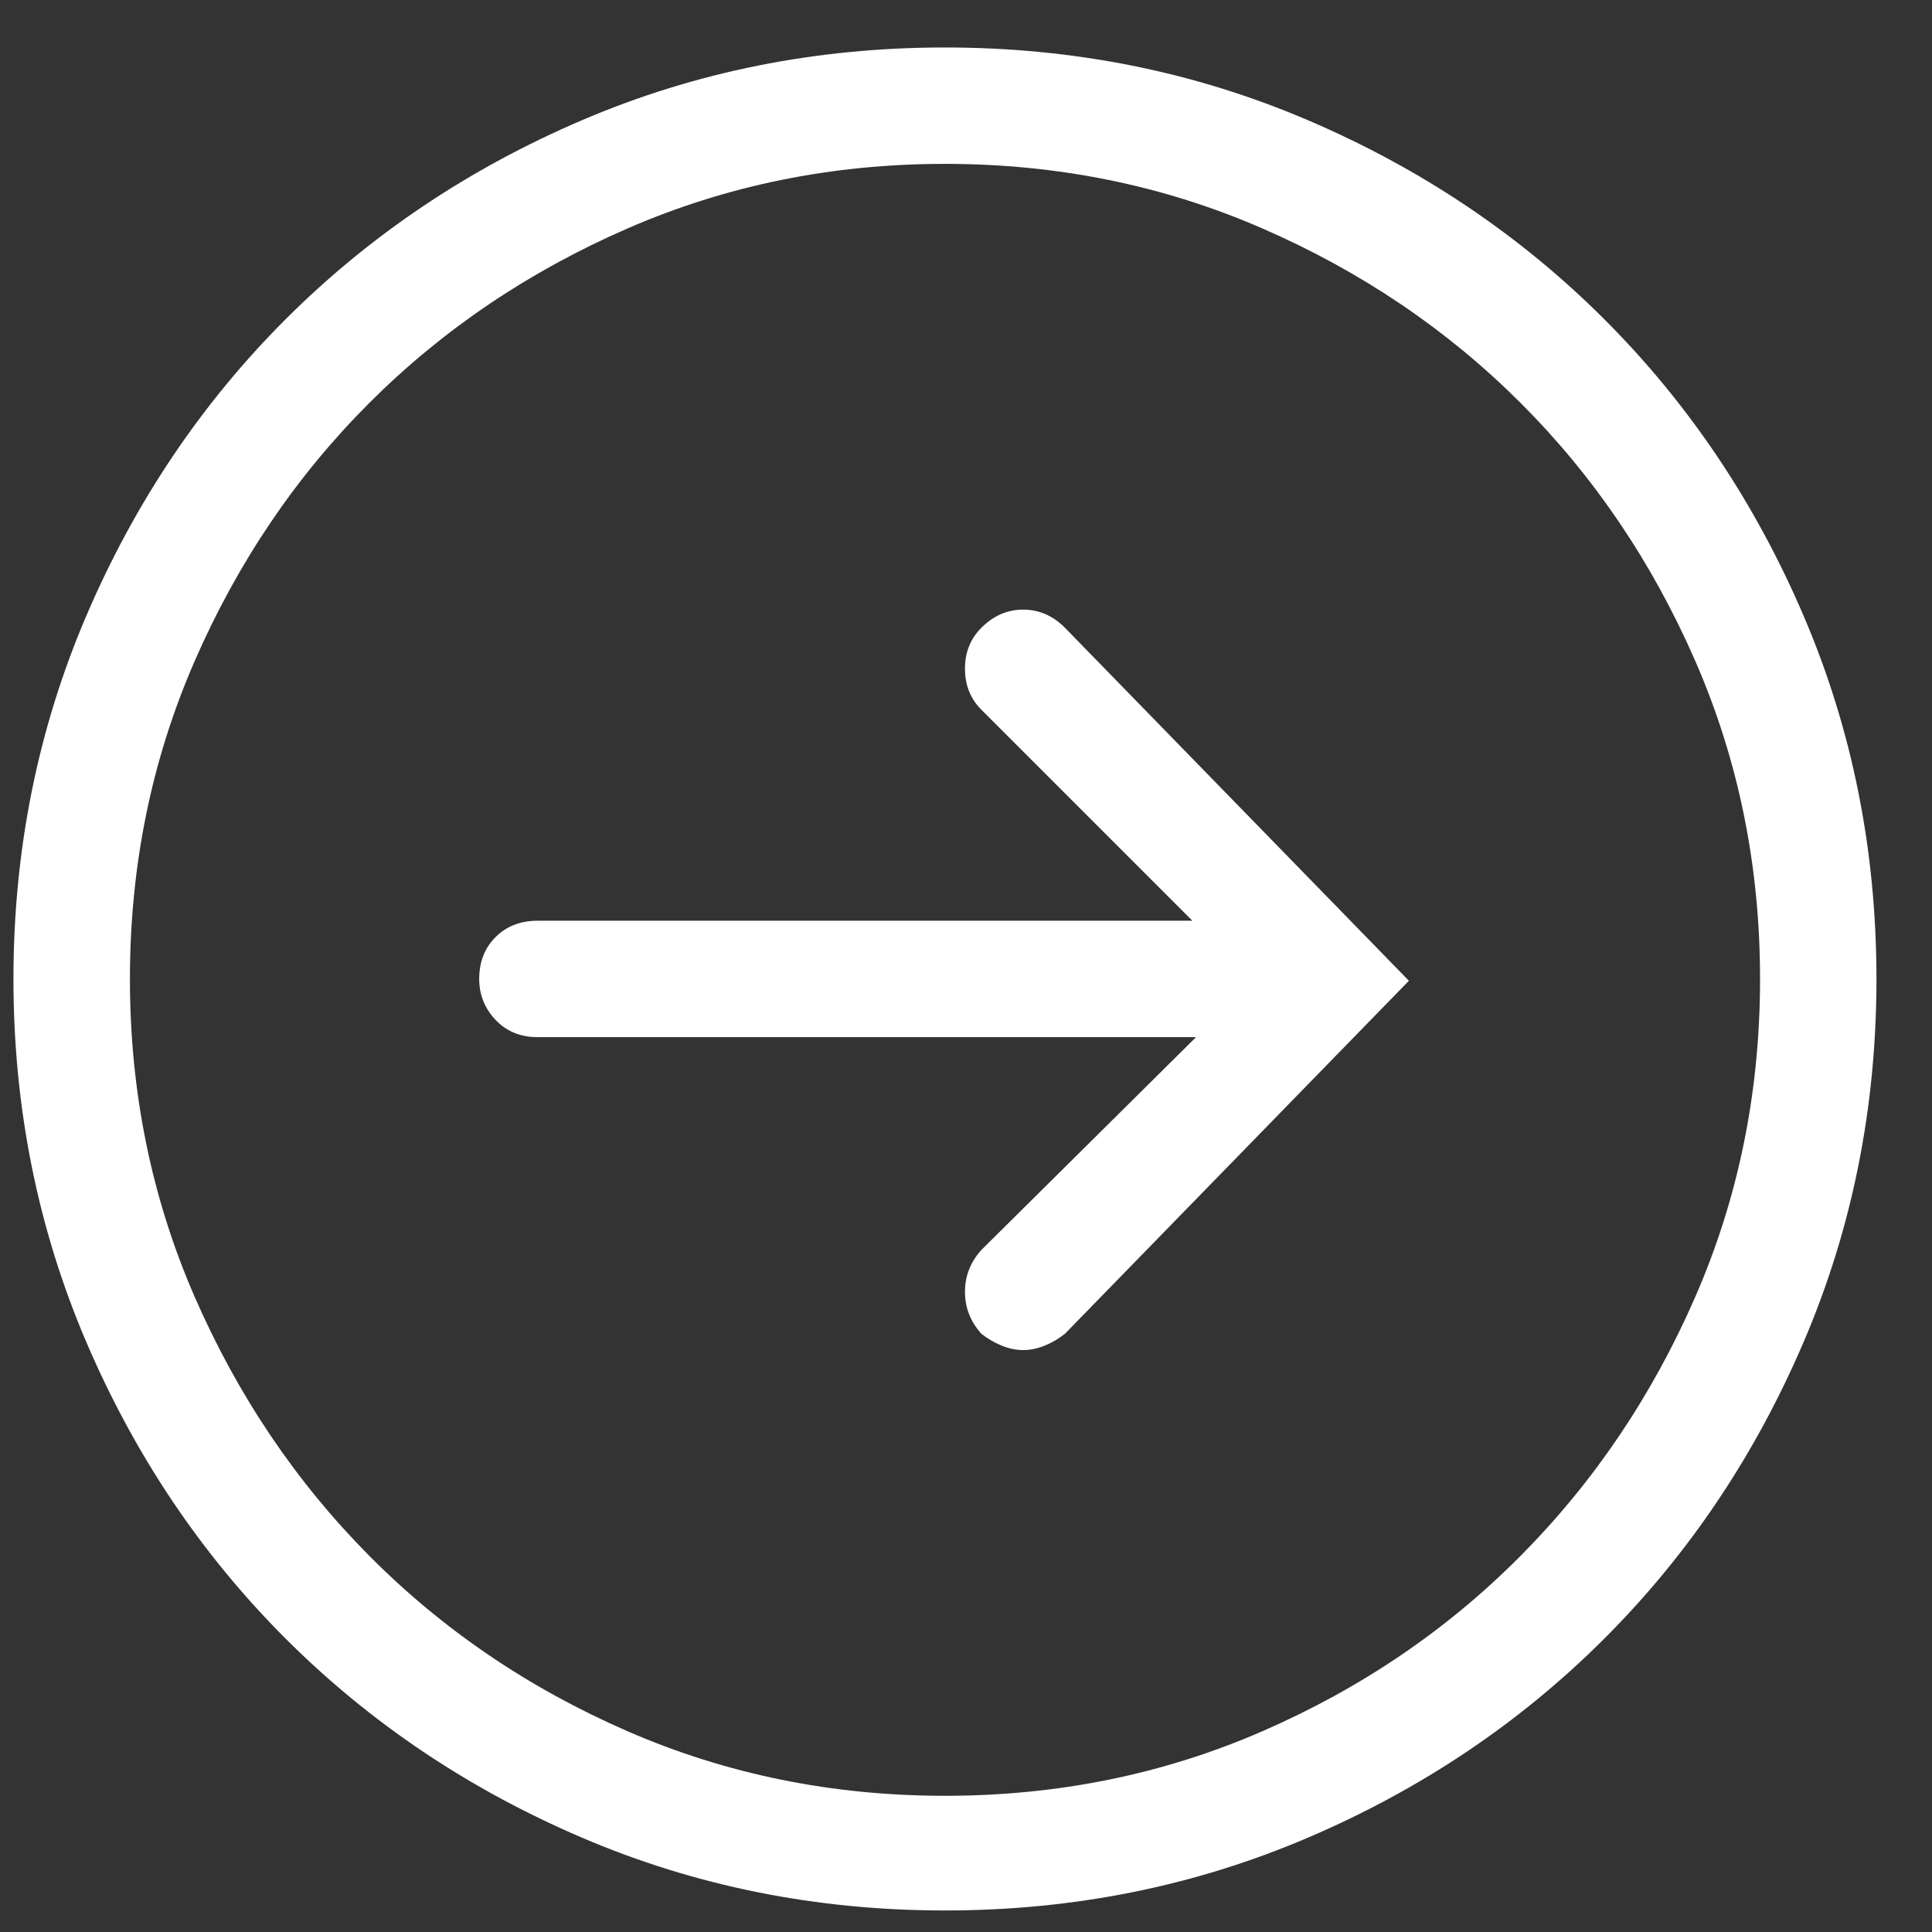 <?xml version="1.0" encoding="UTF-8"?>
<svg width="28px" height="28px" viewBox="0 0 28 28" version="1.1" xmlns="http://www.w3.org/2000/svg" xmlns:xlink="http://www.w3.org/1999/xlink">
    <rect x="0" y="0" width="28" height="28" fill="#333333" stroke="none"/>
    <!-- Generator: Sketch 49.1 (51147) - http://www.bohemiancoding.com/sketch -->
    <title>arrow-right-circle - simple-line-icons</title>
    <desc>Created with Sketch.</desc>
    <defs></defs>
    <g id="Wires" stroke="none" stroke-width="1" fill="none" fill-rule="evenodd">
        <g id="menu" transform="translate(-436, -725)" fill="#FFFFFF">
            <path d="M449.695,725.688 C451.558,725.688 453.312,726.039 454.955,726.742 C456.599,727.445 458.032,728.408 459.253,729.629 C460.475,730.851 461.437,732.284 462.14,733.927 C462.844,735.571 463.195,737.324 463.195,739.188 C463.195,741.051 462.844,742.804 462.14,744.448 C461.437,746.091 460.475,747.524 459.253,748.746 C458.032,749.967 456.599,750.93 454.955,751.633 C453.312,752.336 451.558,752.688 449.695,752.688 C447.832,752.688 446.078,752.336 444.435,751.633 C442.791,750.93 441.359,749.967 440.137,748.746 C438.915,747.524 437.953,746.091 437.25,744.448 C436.547,742.804 436.195,741.051 436.195,739.188 C436.195,737.324 436.547,735.571 437.25,733.927 C437.953,732.284 438.915,730.851 440.137,729.629 C441.359,728.408 442.791,727.445 444.435,726.742 C446.078,726.039 447.832,725.688 449.695,725.688 Z M449.695,751.026 C451.33,751.026 452.864,750.714 454.296,750.09 C455.729,749.466 456.977,748.618 458.04,747.546 C459.104,746.474 459.948,745.221 460.572,743.789 C461.196,742.356 461.508,740.822 461.508,739.188 C461.508,737.553 461.196,736.019 460.572,734.586 C459.948,733.154 459.104,731.906 458.04,730.842 C456.977,729.779 455.729,728.935 454.296,728.311 C452.864,727.687 451.33,727.375 449.695,727.375 C448.06,727.375 446.527,727.687 445.094,728.311 C443.661,728.935 442.413,729.779 441.35,730.842 C440.286,731.906 439.443,733.154 438.819,734.586 C438.195,736.019 437.883,737.553 437.883,739.188 C437.883,740.822 438.195,742.356 438.819,743.789 C439.443,745.221 440.286,746.474 441.35,747.546 C442.413,748.618 443.661,749.466 445.094,750.09 C446.527,750.714 448.06,751.026 449.695,751.026 Z M450.222,734.099 C450.398,733.923 450.6,733.835 450.829,733.835 C451.057,733.835 451.26,733.923 451.435,734.099 L456.419,739.214 L451.435,744.329 C451.347,744.399 451.251,744.457 451.145,744.5 C451.04,744.544 450.934,744.566 450.829,744.566 C450.723,744.566 450.618,744.544 450.513,744.5 C450.407,744.457 450.31,744.399 450.222,744.329 C450.064,744.153 449.985,743.951 449.985,743.723 C449.985,743.494 450.064,743.292 450.222,743.116 L453.334,740.031 L443.789,740.031 C443.543,740.031 443.341,739.948 443.182,739.781 C443.024,739.614 442.945,739.416 442.945,739.188 C442.945,738.941 443.024,738.739 443.182,738.581 C443.341,738.423 443.543,738.344 443.789,738.344 L453.281,738.344 L450.222,735.285 C450.064,735.127 449.985,734.929 449.985,734.692 C449.985,734.455 450.064,734.257 450.222,734.099 Z" id="arrow-right-circle---simple-line-icons"></path>
        </g>
    </g>
</svg>